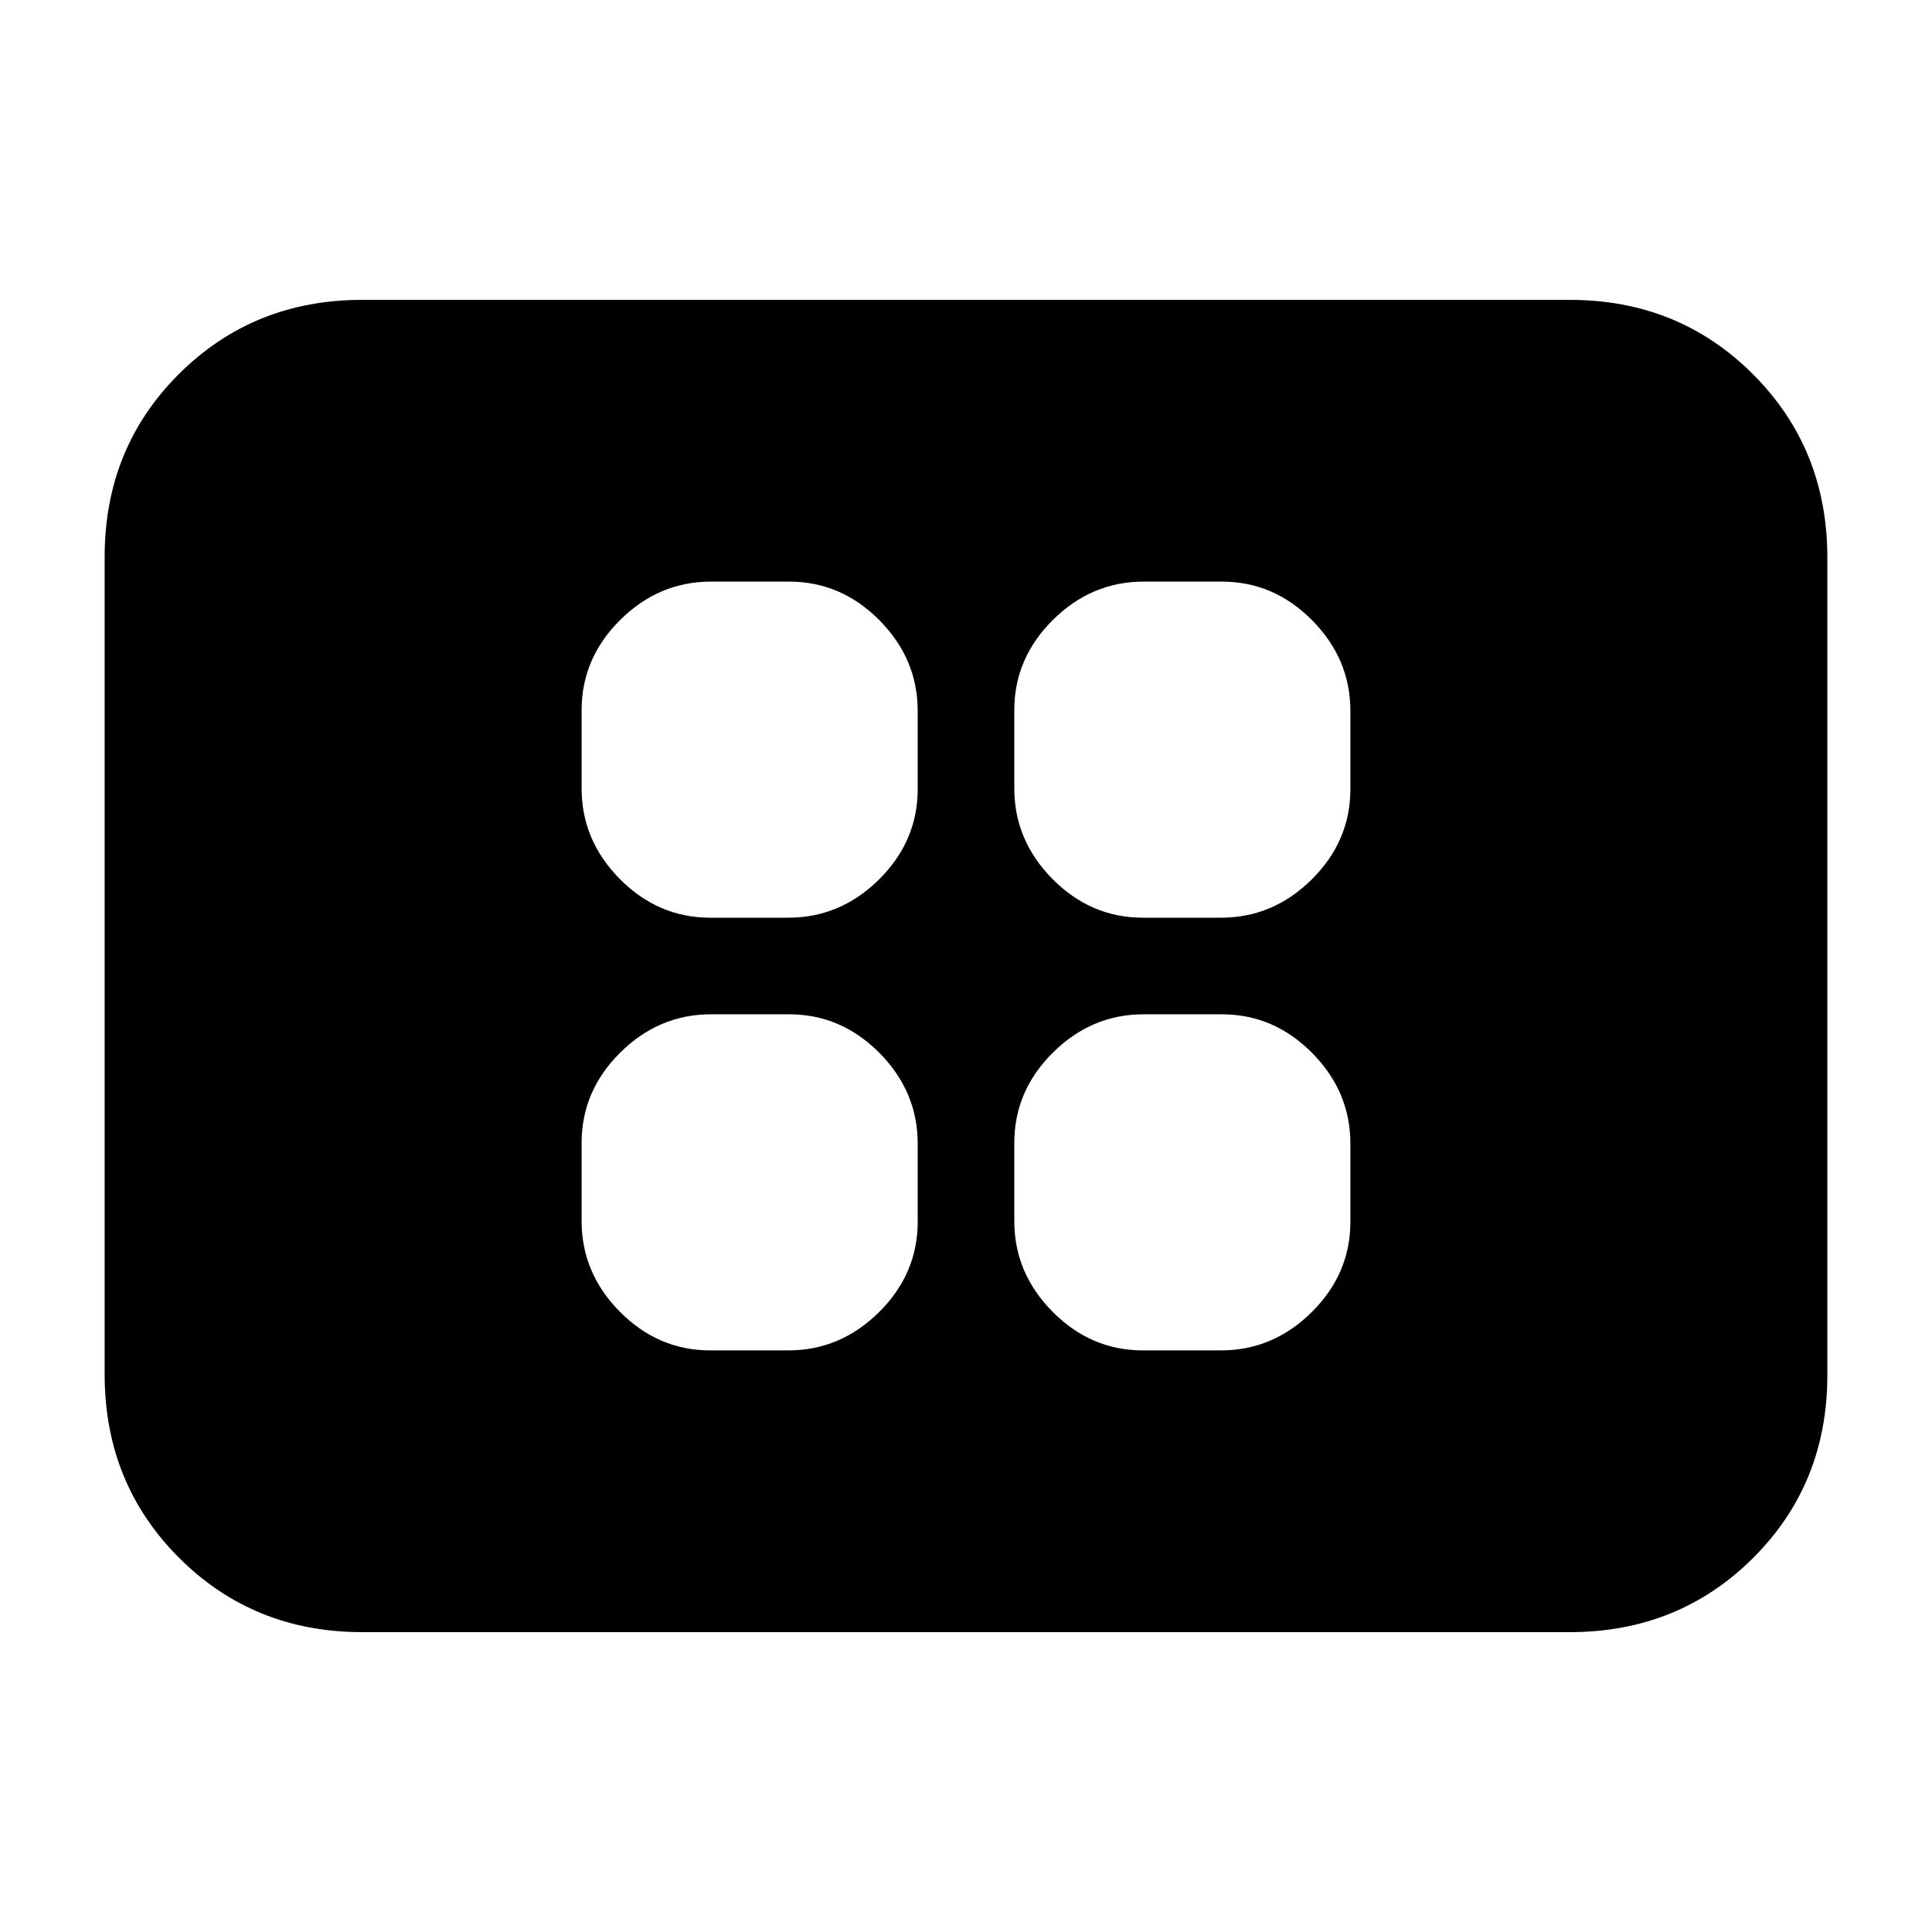 <svg xmlns="http://www.w3.org/2000/svg" height="20" viewBox="0 -960 960 960" width="20"><path d="M352.91-289h38.83q25.86 0 45.06-19.02 19.2-19.03 19.2-44.89v-38.83q0-25.86-19.02-45.06-19.03-19.2-44.89-19.2h-38.83q-25.86 0-45.06 19.02-19.2 19.03-19.2 44.89v38.83q0 25.86 19.02 45.06 19.03 19.2 44.89 19.2Zm0-215h38.83q25.86 0 45.06-19.02 19.2-19.03 19.2-44.89v-38.83q0-25.86-19.02-45.06-19.03-19.2-44.89-19.2h-38.83q-25.86 0-45.06 19.02-19.2 19.03-19.2 44.89v38.83q0 25.86 19.02 45.06 19.03 19.2 44.89 19.2Zm215 215h38.83q25.86 0 45.06-19.02 19.2-19.03 19.2-44.89v-38.83q0-25.86-19.02-45.06-19.03-19.2-44.89-19.2h-38.83q-25.86 0-45.06 19.02-19.2 19.03-19.2 44.89v38.83q0 25.86 19.02 45.06 19.03 19.2 44.89 19.2Zm0-215h38.83q25.86 0 45.06-19.02 19.2-19.03 19.2-44.89v-38.83q0-25.86-19.02-45.06-19.03-19.2-44.89-19.2h-38.83q-25.86 0-45.06 19.02-19.2 19.03-19.2 44.89v38.83q0 25.86 19.02 45.06 19.03 19.2 44.89 19.2ZM180-149q-54.1 0-91.05-36.96Q52-222.92 52-277.04v-406.24q0-54.12 36.95-90.92Q125.9-811 180-811h600q54.1 0 91.05 36.96Q908-737.08 908-682.96v406.24q0 54.12-36.95 90.92Q834.1-149 780-149H180Z"/></svg>